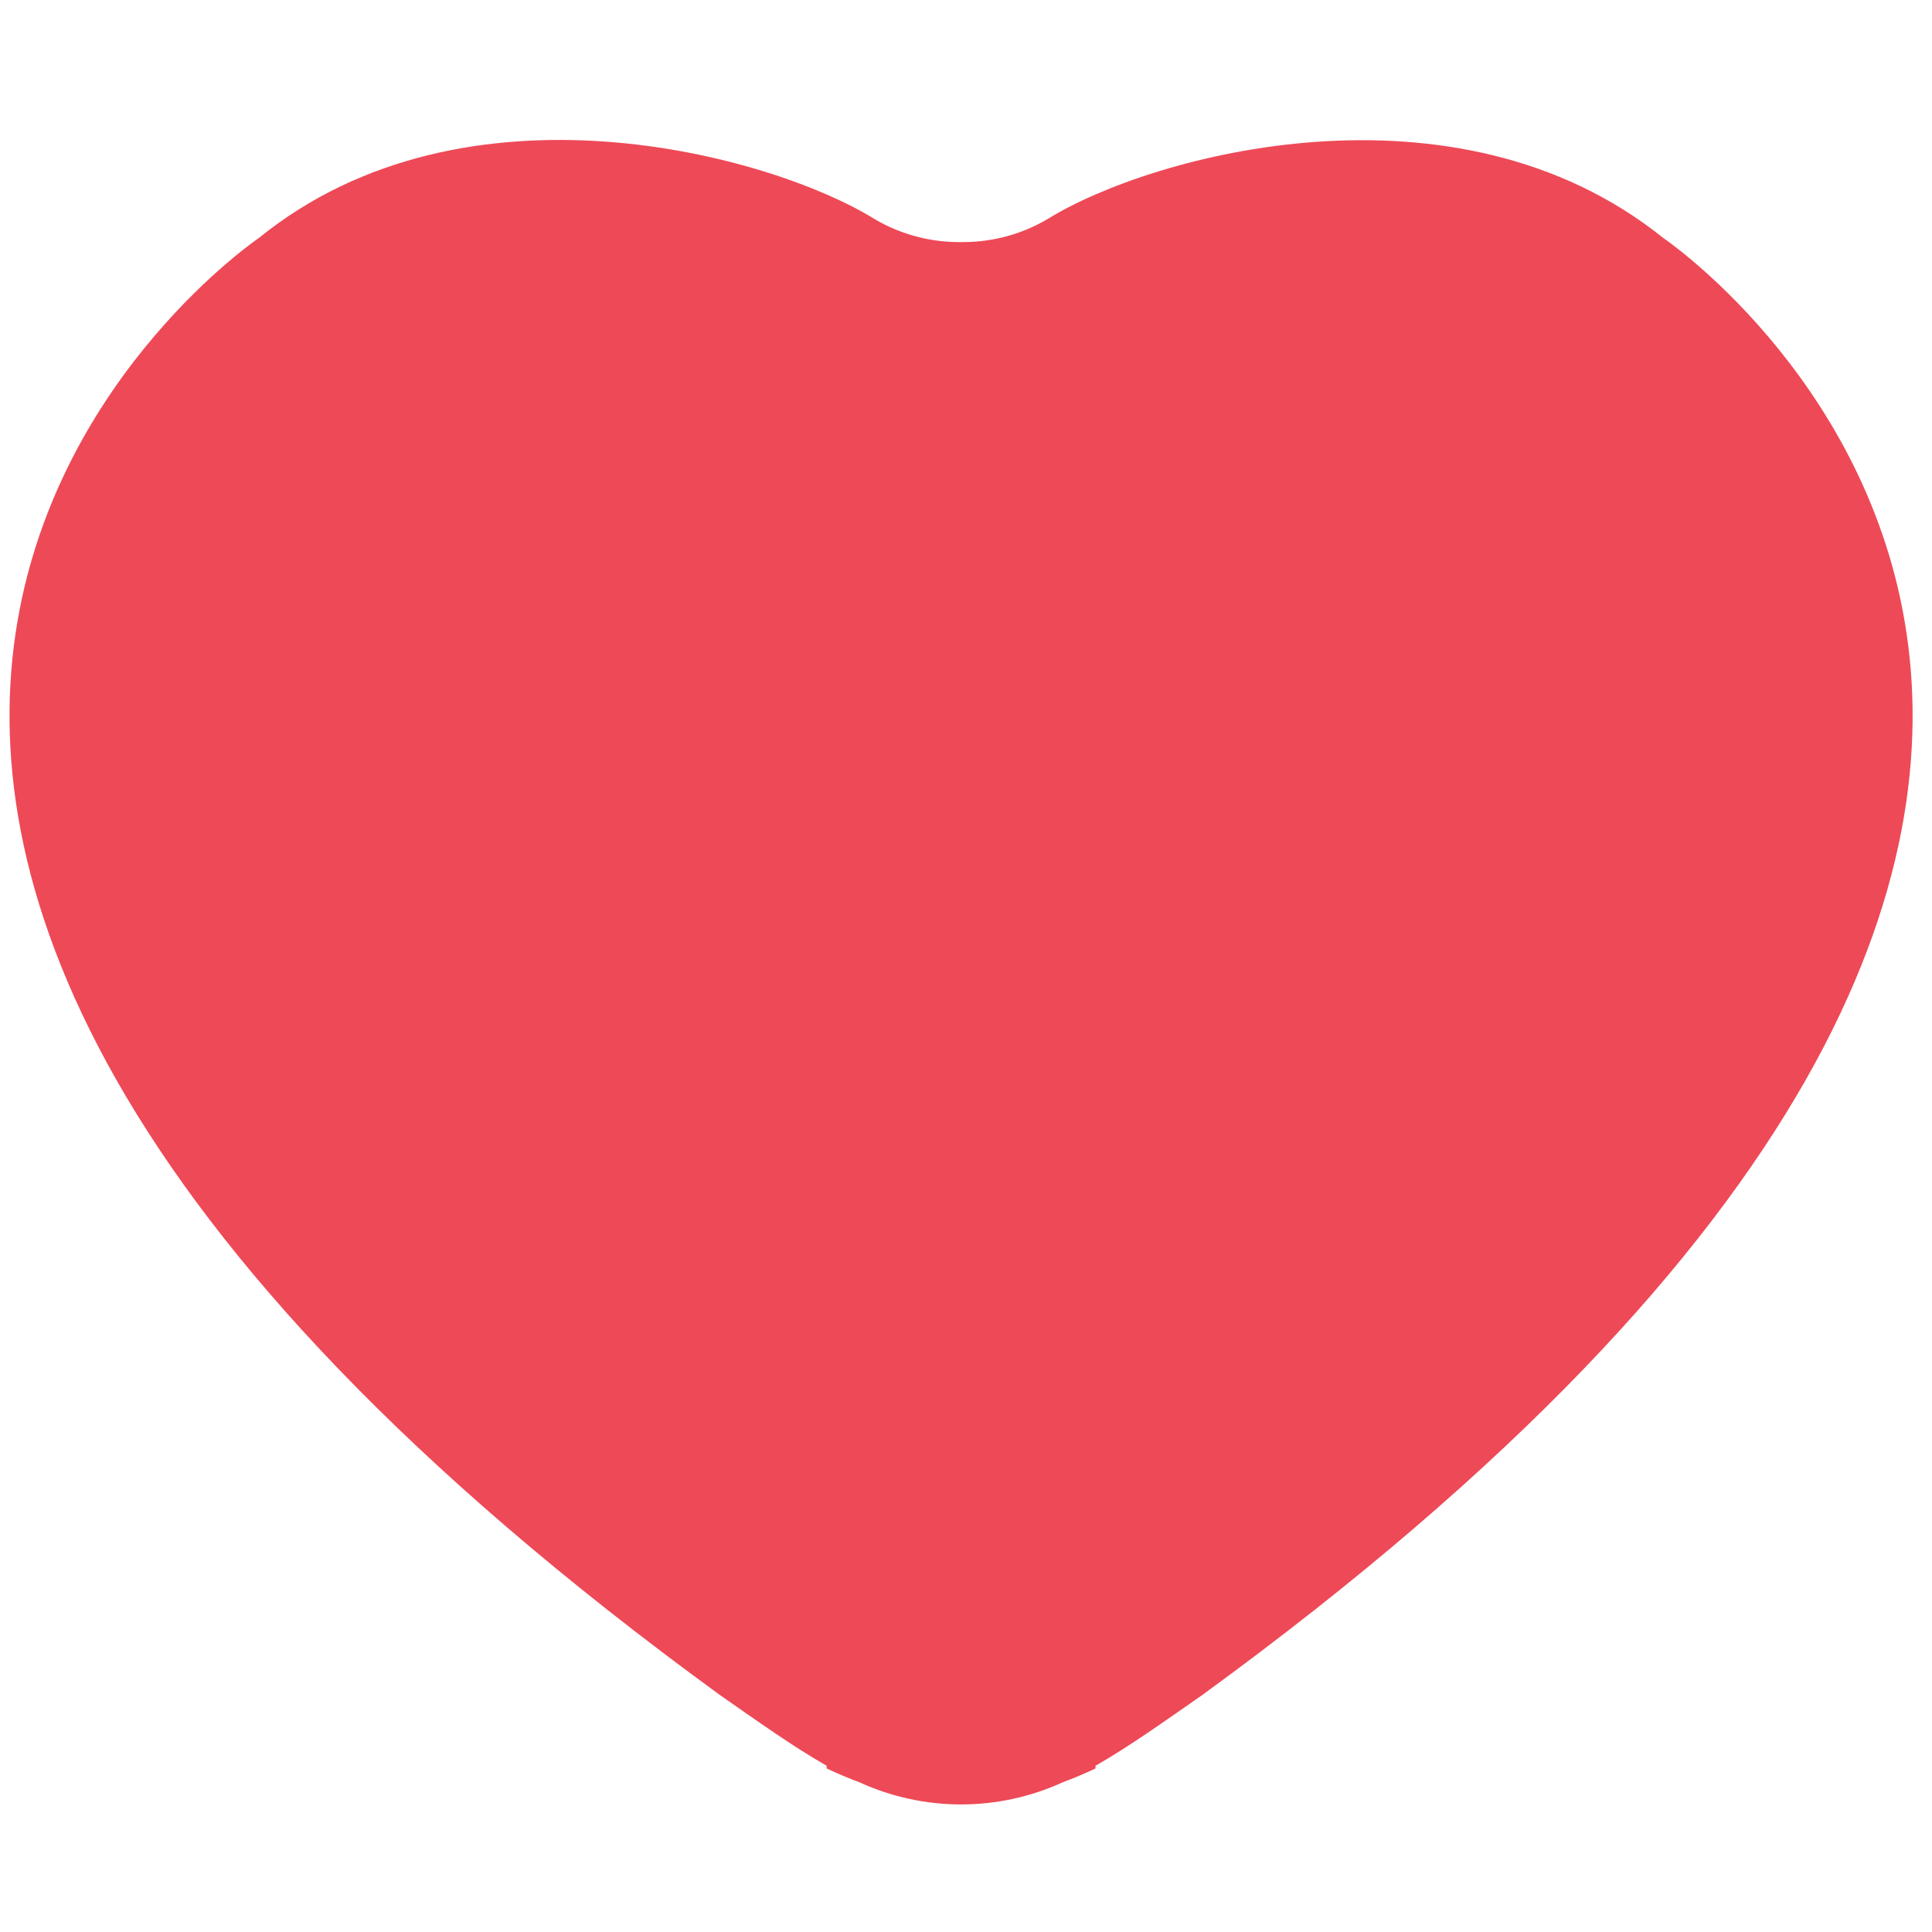 <svg width="67" height="67" viewBox="0 0 67 67" fill="none" xmlns="http://www.w3.org/2000/svg">
<path d="M57.677 8.25C50.458 2.455 39.908 5.383 36.34 7.59C35.463 8.11 34.463 8.388 33.443 8.395H33.216C32.195 8.388 31.195 8.11 30.318 7.59C26.75 5.383 16.159 2.434 8.981 8.25C8.981 8.25 -18.698 26.978 24.966 58.782C26.327 59.73 27.513 60.576 28.668 61.236V61.329C29.06 61.514 29.431 61.669 29.792 61.803C30.901 62.312 32.108 62.576 33.329 62.576C34.55 62.576 35.757 62.312 36.866 61.803C37.227 61.669 37.598 61.514 37.99 61.329V61.236C39.145 60.576 40.331 59.73 41.693 58.782C85.356 26.978 57.677 8.25 57.677 8.25Z" fill="#EE4957"/>
</svg>
